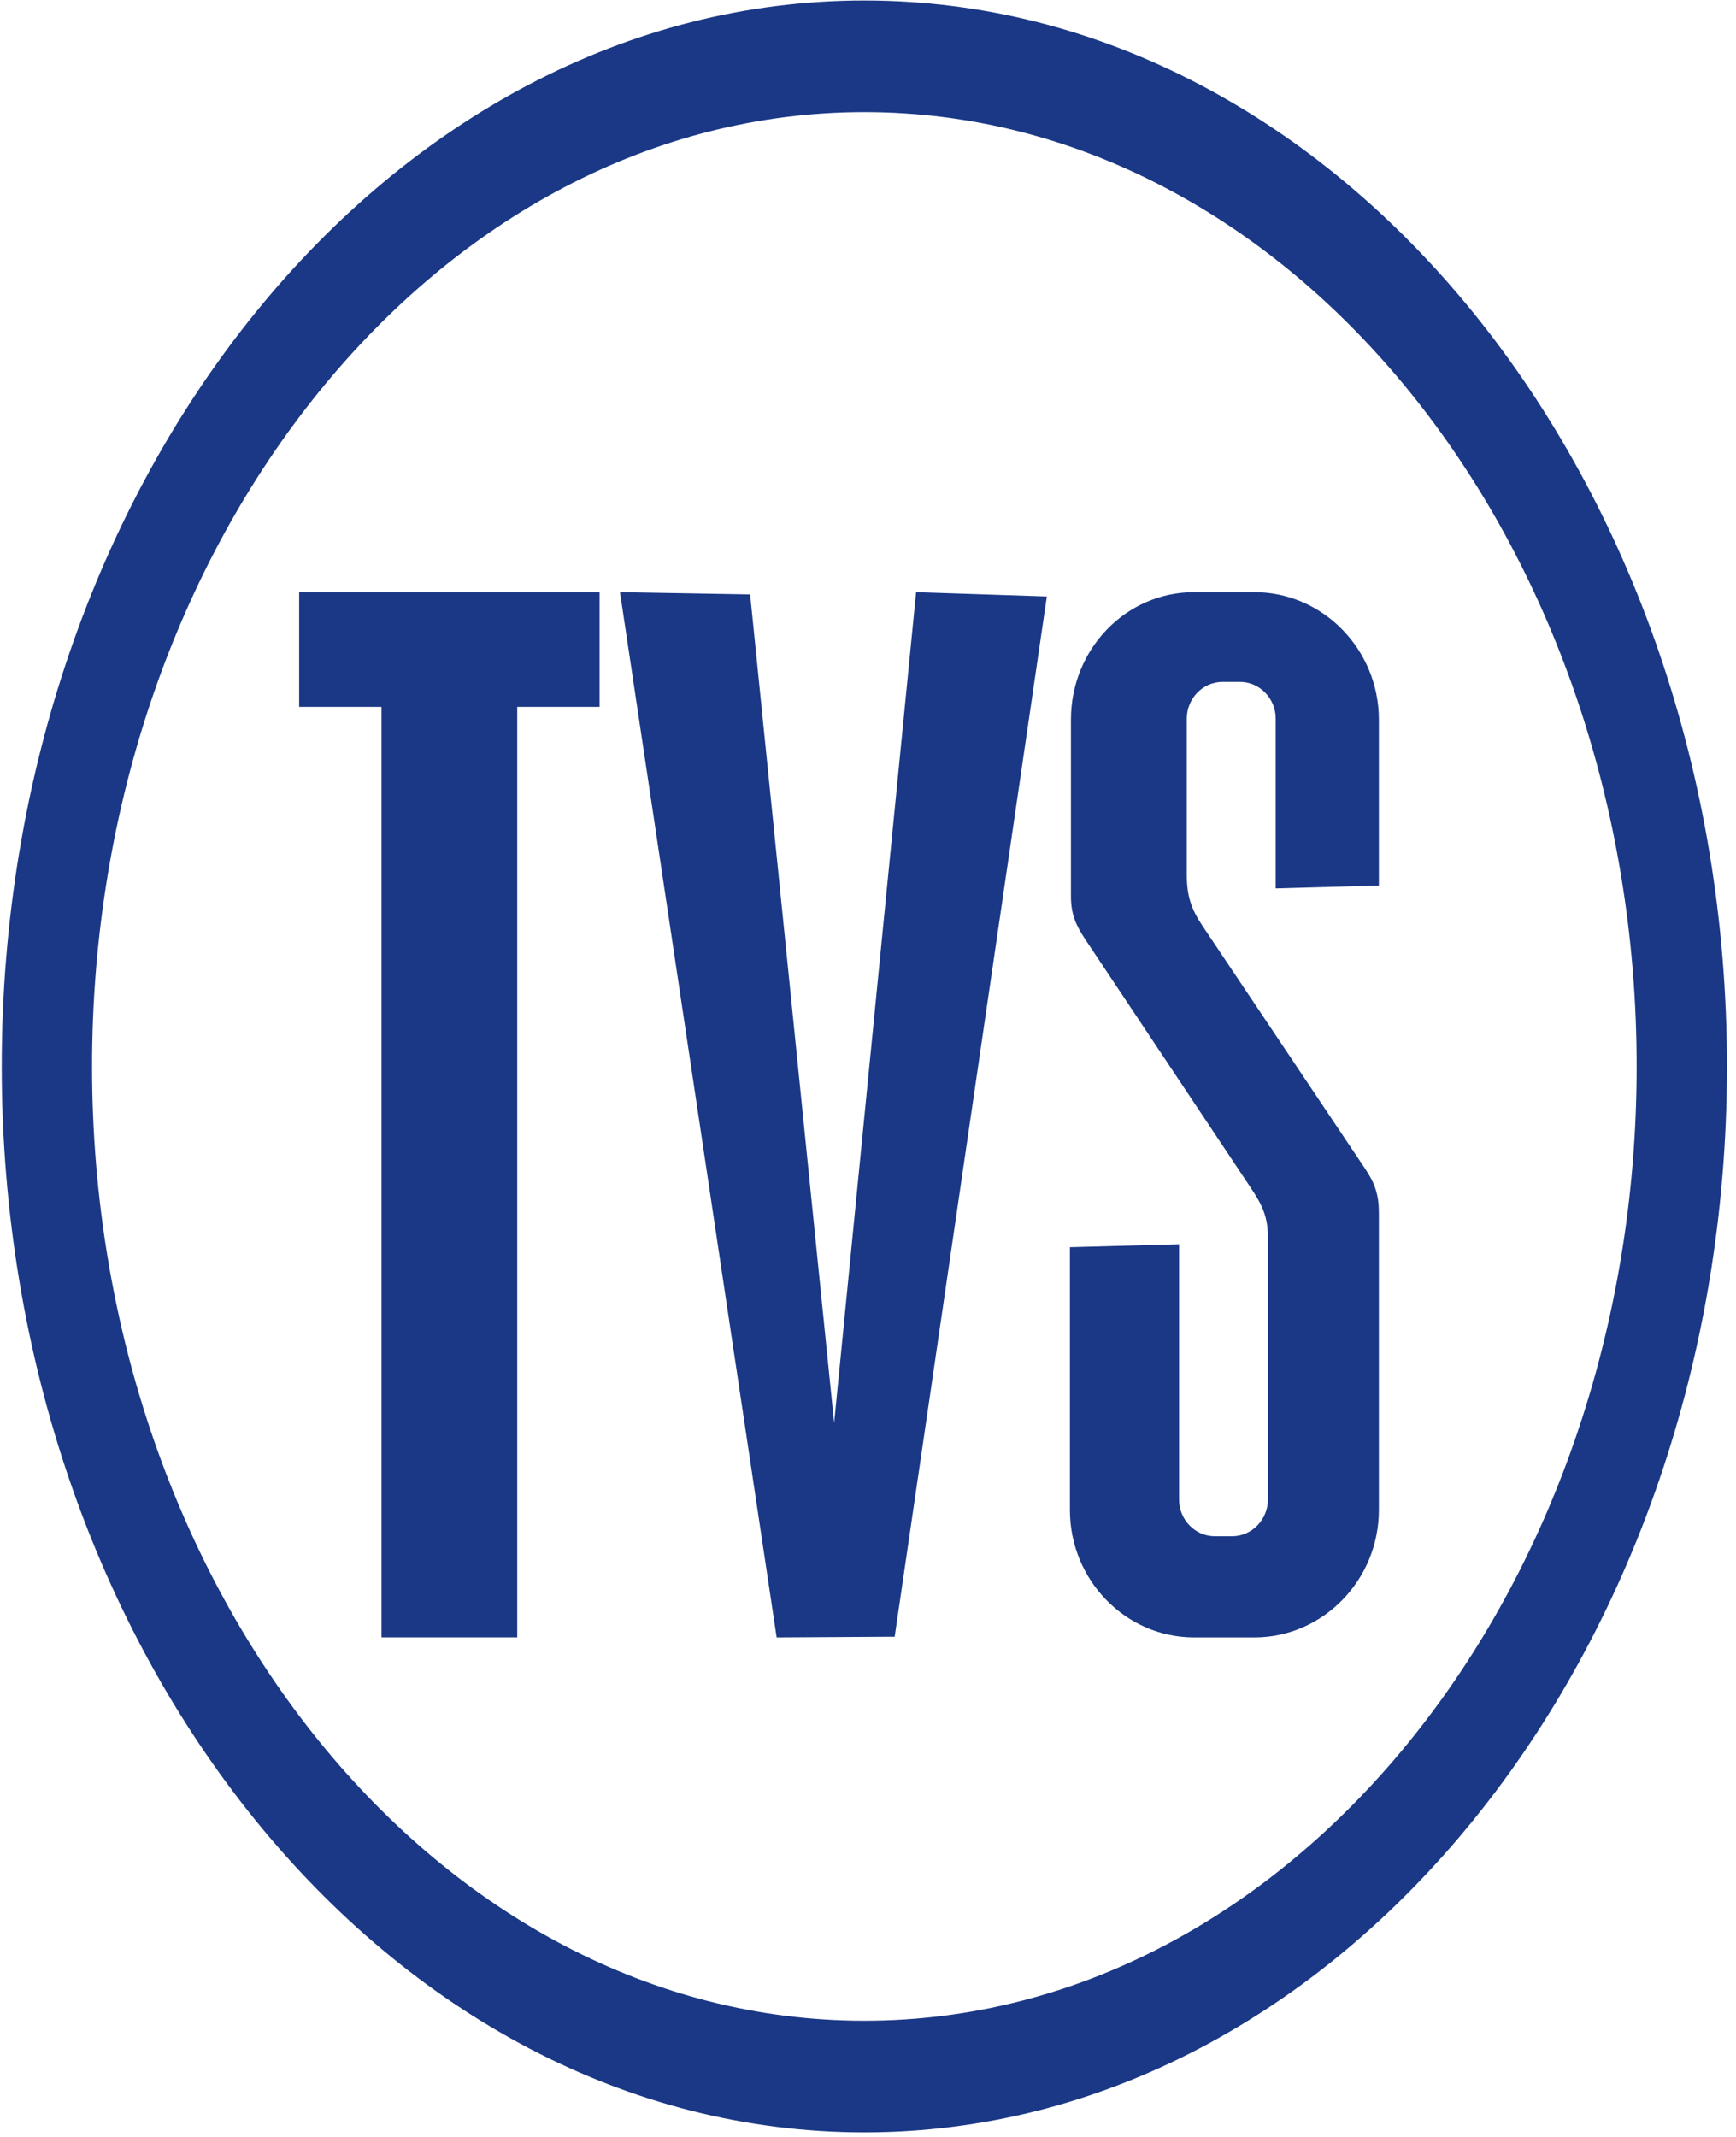 <?xml version="1.0" encoding="UTF-8"?>
<svg width="39px" height="48px" viewBox="0 0 39 48" version="1.1" xmlns="http://www.w3.org/2000/svg" xmlns:xlink="http://www.w3.org/1999/xlink">
    <!-- Generator: Sketch 52.5 (67469) - http://www.bohemiancoding.com/sketch -->
    <title>TVS</title>
    <desc>Created with Sketch.</desc>
    <g id="Mobile---Sprint---Claims-Picker" stroke="none" stroke-width="1" fill="none" fill-rule="evenodd">
        <g id="Dashboard-Claim-picker" transform="translate(-16, -8)" fill="#1A3885">
            <g id="Group-5" transform="translate(16, 8)">
                <path d="M19.418,0.011 C30.091,0.011 38.797,10.767 38.797,23.954 C38.797,37.141 30.091,47.897 19.418,47.897 C8.745,47.897 0.039,37.141 0.039,23.954 C0.039,10.767 8.745,0.011 19.418,0.011 Z M19.418,2.518 C9.862,2.518 2.068,12.148 2.068,23.954 C2.068,35.761 9.862,45.39 19.418,45.39 C28.973,45.39 36.768,35.761 36.768,23.954 C36.768,12.148 28.973,2.518 19.418,2.518 Z M6.721,13.301 L13.47,13.301 L13.47,15.878 L11.62,15.878 L11.62,36.779 L8.57,36.779 L8.57,15.878 L6.721,15.878 L6.721,13.301 Z M13.928,13.301 L16.852,13.352 L18.739,31.962 L20.581,13.301 L23.518,13.398 L20.099,36.765 L19.926,36.765 L17.448,36.78 L13.928,13.301 Z M28.181,13.301 C29.717,13.301 30.977,14.587 30.977,16.163 L30.977,19.891 L28.659,19.955 L28.659,16.14 C28.659,15.687 28.297,15.316 27.855,15.316 L27.466,15.316 C27.024,15.316 26.662,15.687 26.662,16.14 L26.662,19.649 C26.662,20.114 26.754,20.408 27.014,20.796 C28.231,22.612 29.447,24.428 30.663,26.244 C30.889,26.577 30.977,26.835 30.977,27.251 L30.977,33.917 C30.977,35.494 29.717,36.78 28.181,36.78 L26.827,36.78 C25.289,36.78 24.036,35.494 24.036,33.917 L24.036,28.015 L26.488,27.949 L26.488,33.682 C26.488,34.136 26.85,34.507 27.291,34.507 L27.68,34.507 C28.122,34.507 28.484,34.135 28.484,33.682 L28.484,27.788 C28.484,27.328 28.354,27.062 28.102,26.685 C26.862,24.825 25.622,22.963 24.383,21.103 C24.169,20.782 24.059,20.532 24.059,20.13 L24.059,16.163 C24.059,14.586 25.289,13.301 26.827,13.301 L28.181,13.301 Z" id="TVS"></path>
            </g>
        </g>
    </g>
</svg>